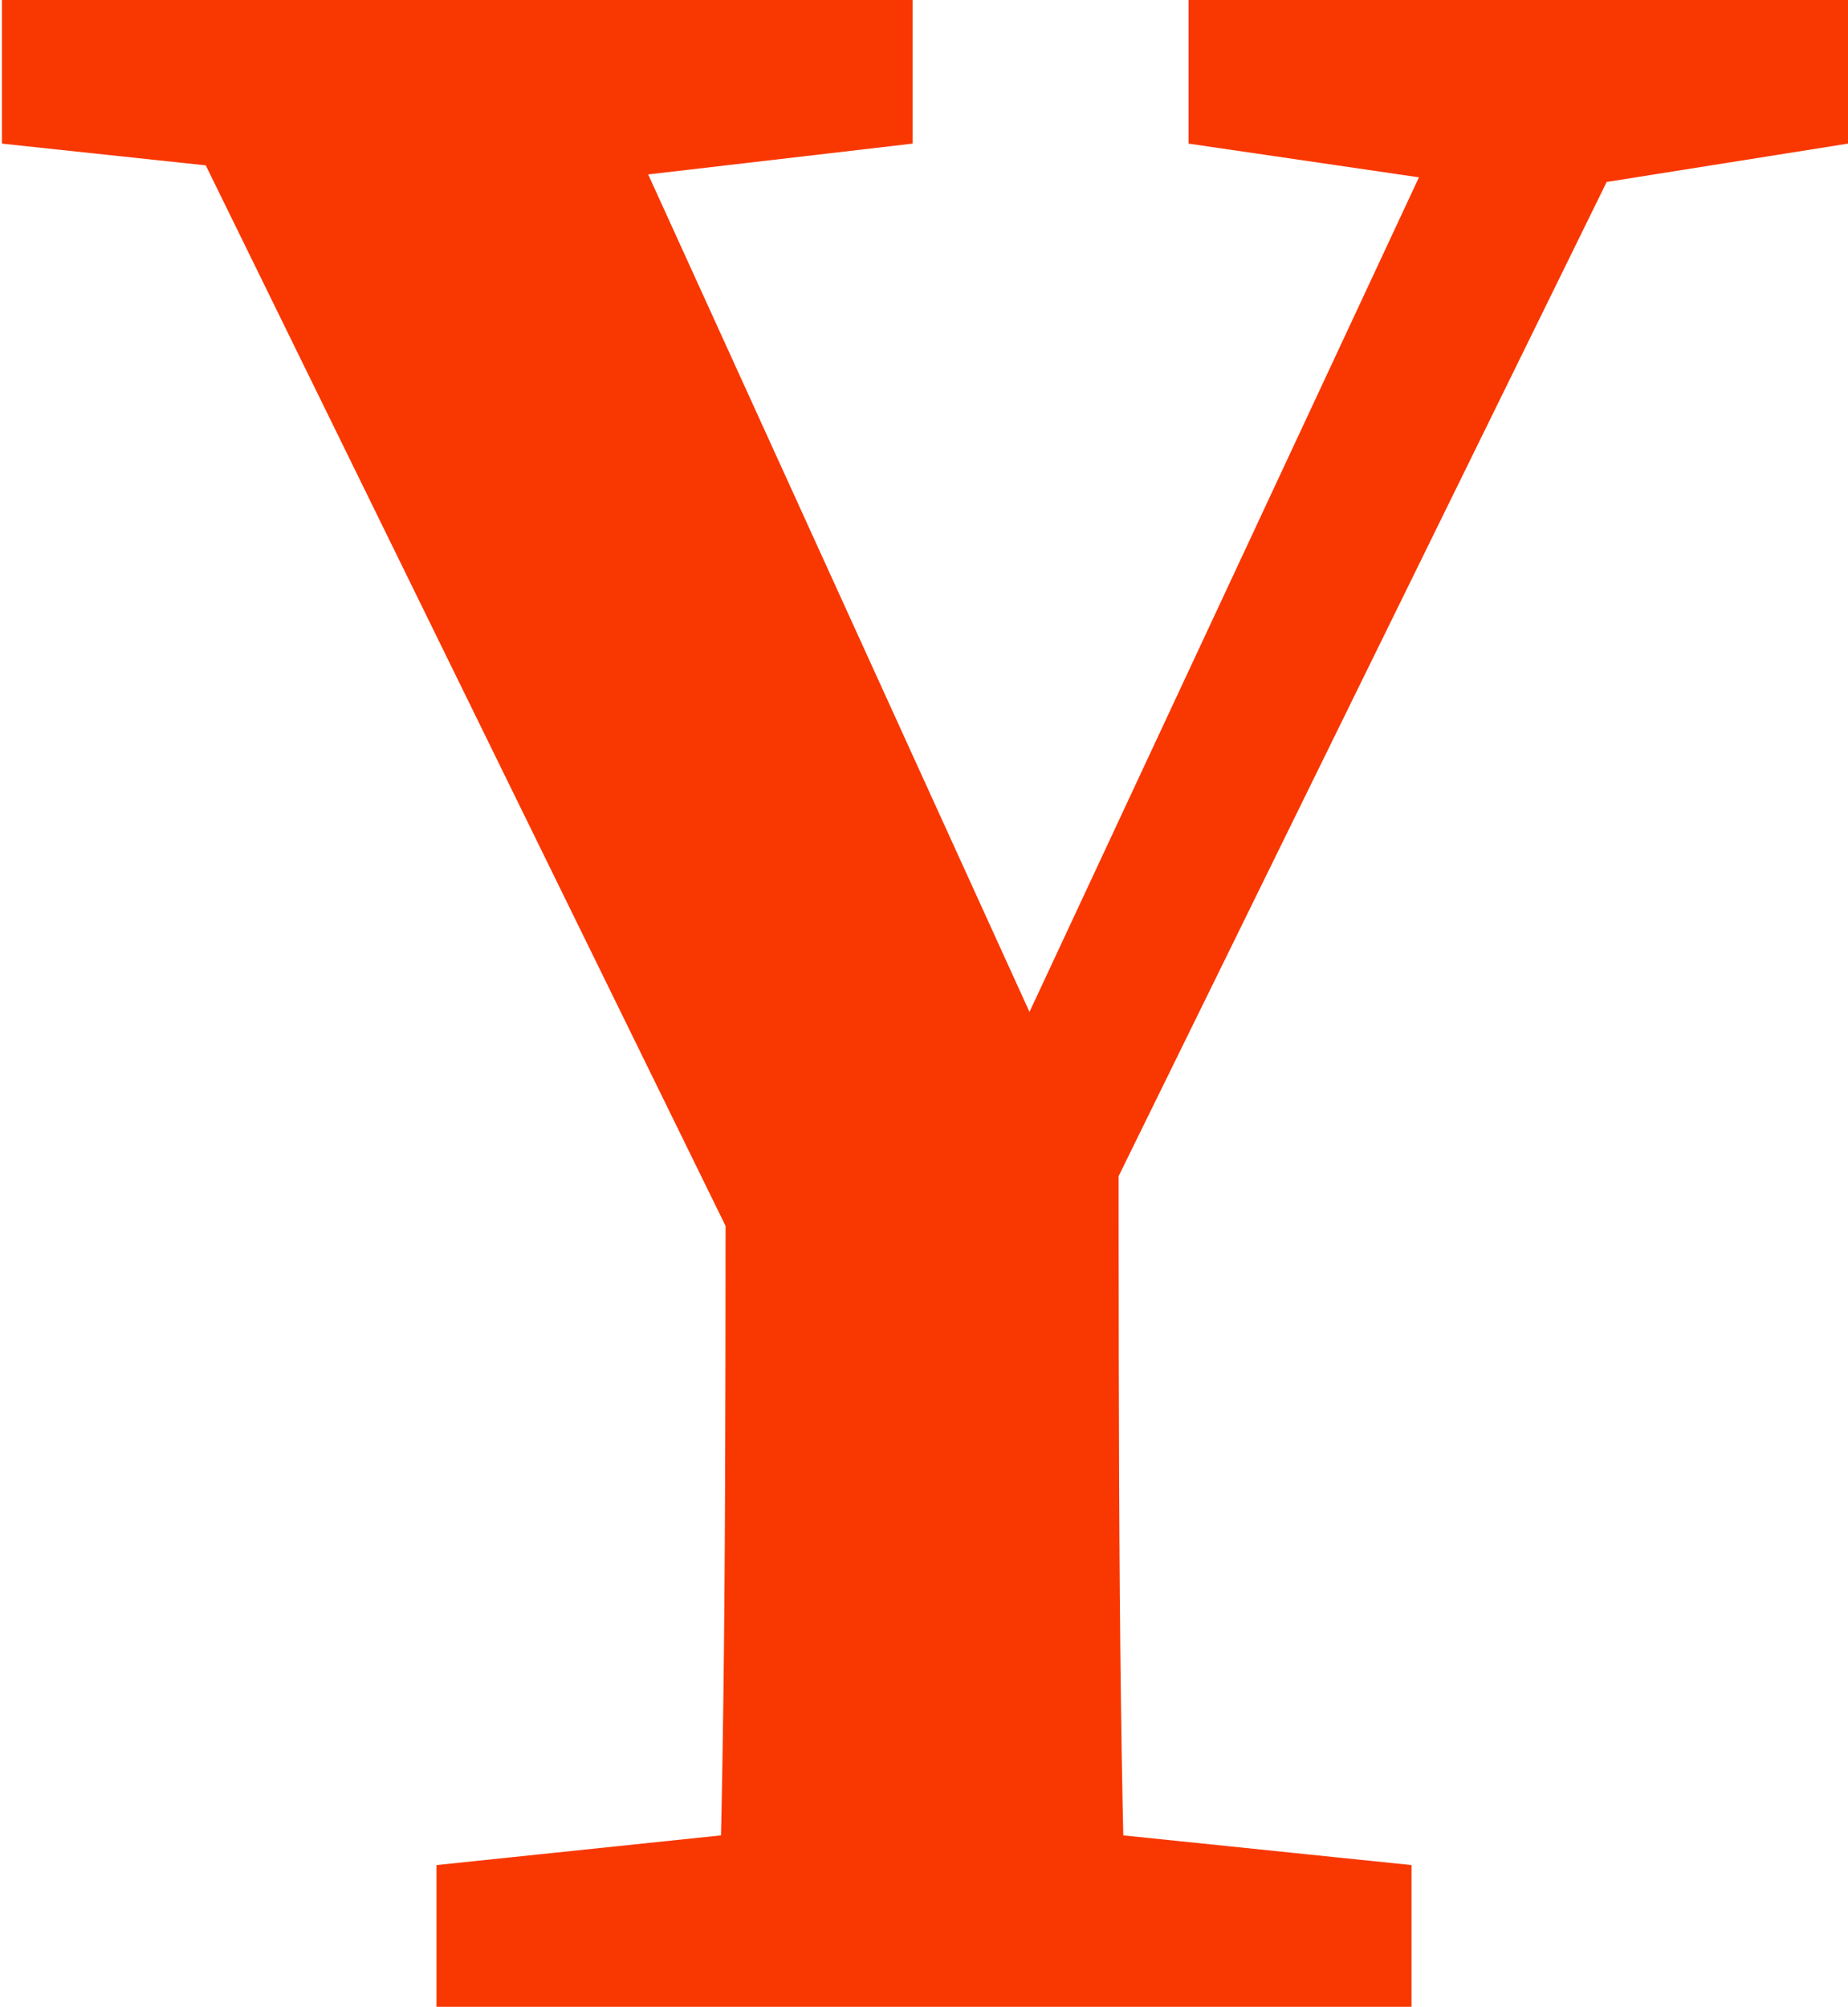 <svg id="Layer_1" data-name="Layer 1" xmlns="http://www.w3.org/2000/svg" viewBox="0 0 9.78 10.62"><defs><style>.cls-1{fill:#f93700;}</style></defs><path class="cls-1" d="M3,3.19V2.43H7.82v.76l-2.06.24H5.25ZM7.13,9.53,3.65,2.43H6l2.7,5.93-.53,0,2.8-6H12L8.48,9.53Zm1,2.53,2.33.24v.75H5.3V12.3l2.3-.24ZM6.83,8.17H8.91c0,2.13,0,3.43.05,4.88H6.78C6.83,11.64,6.83,10.32,6.83,8.17Zm4.09-4.74L9.28,3.19V2.43h3.49v.76l-1.51.24Z" transform="translate(-2.99 -2.43)"/></svg>